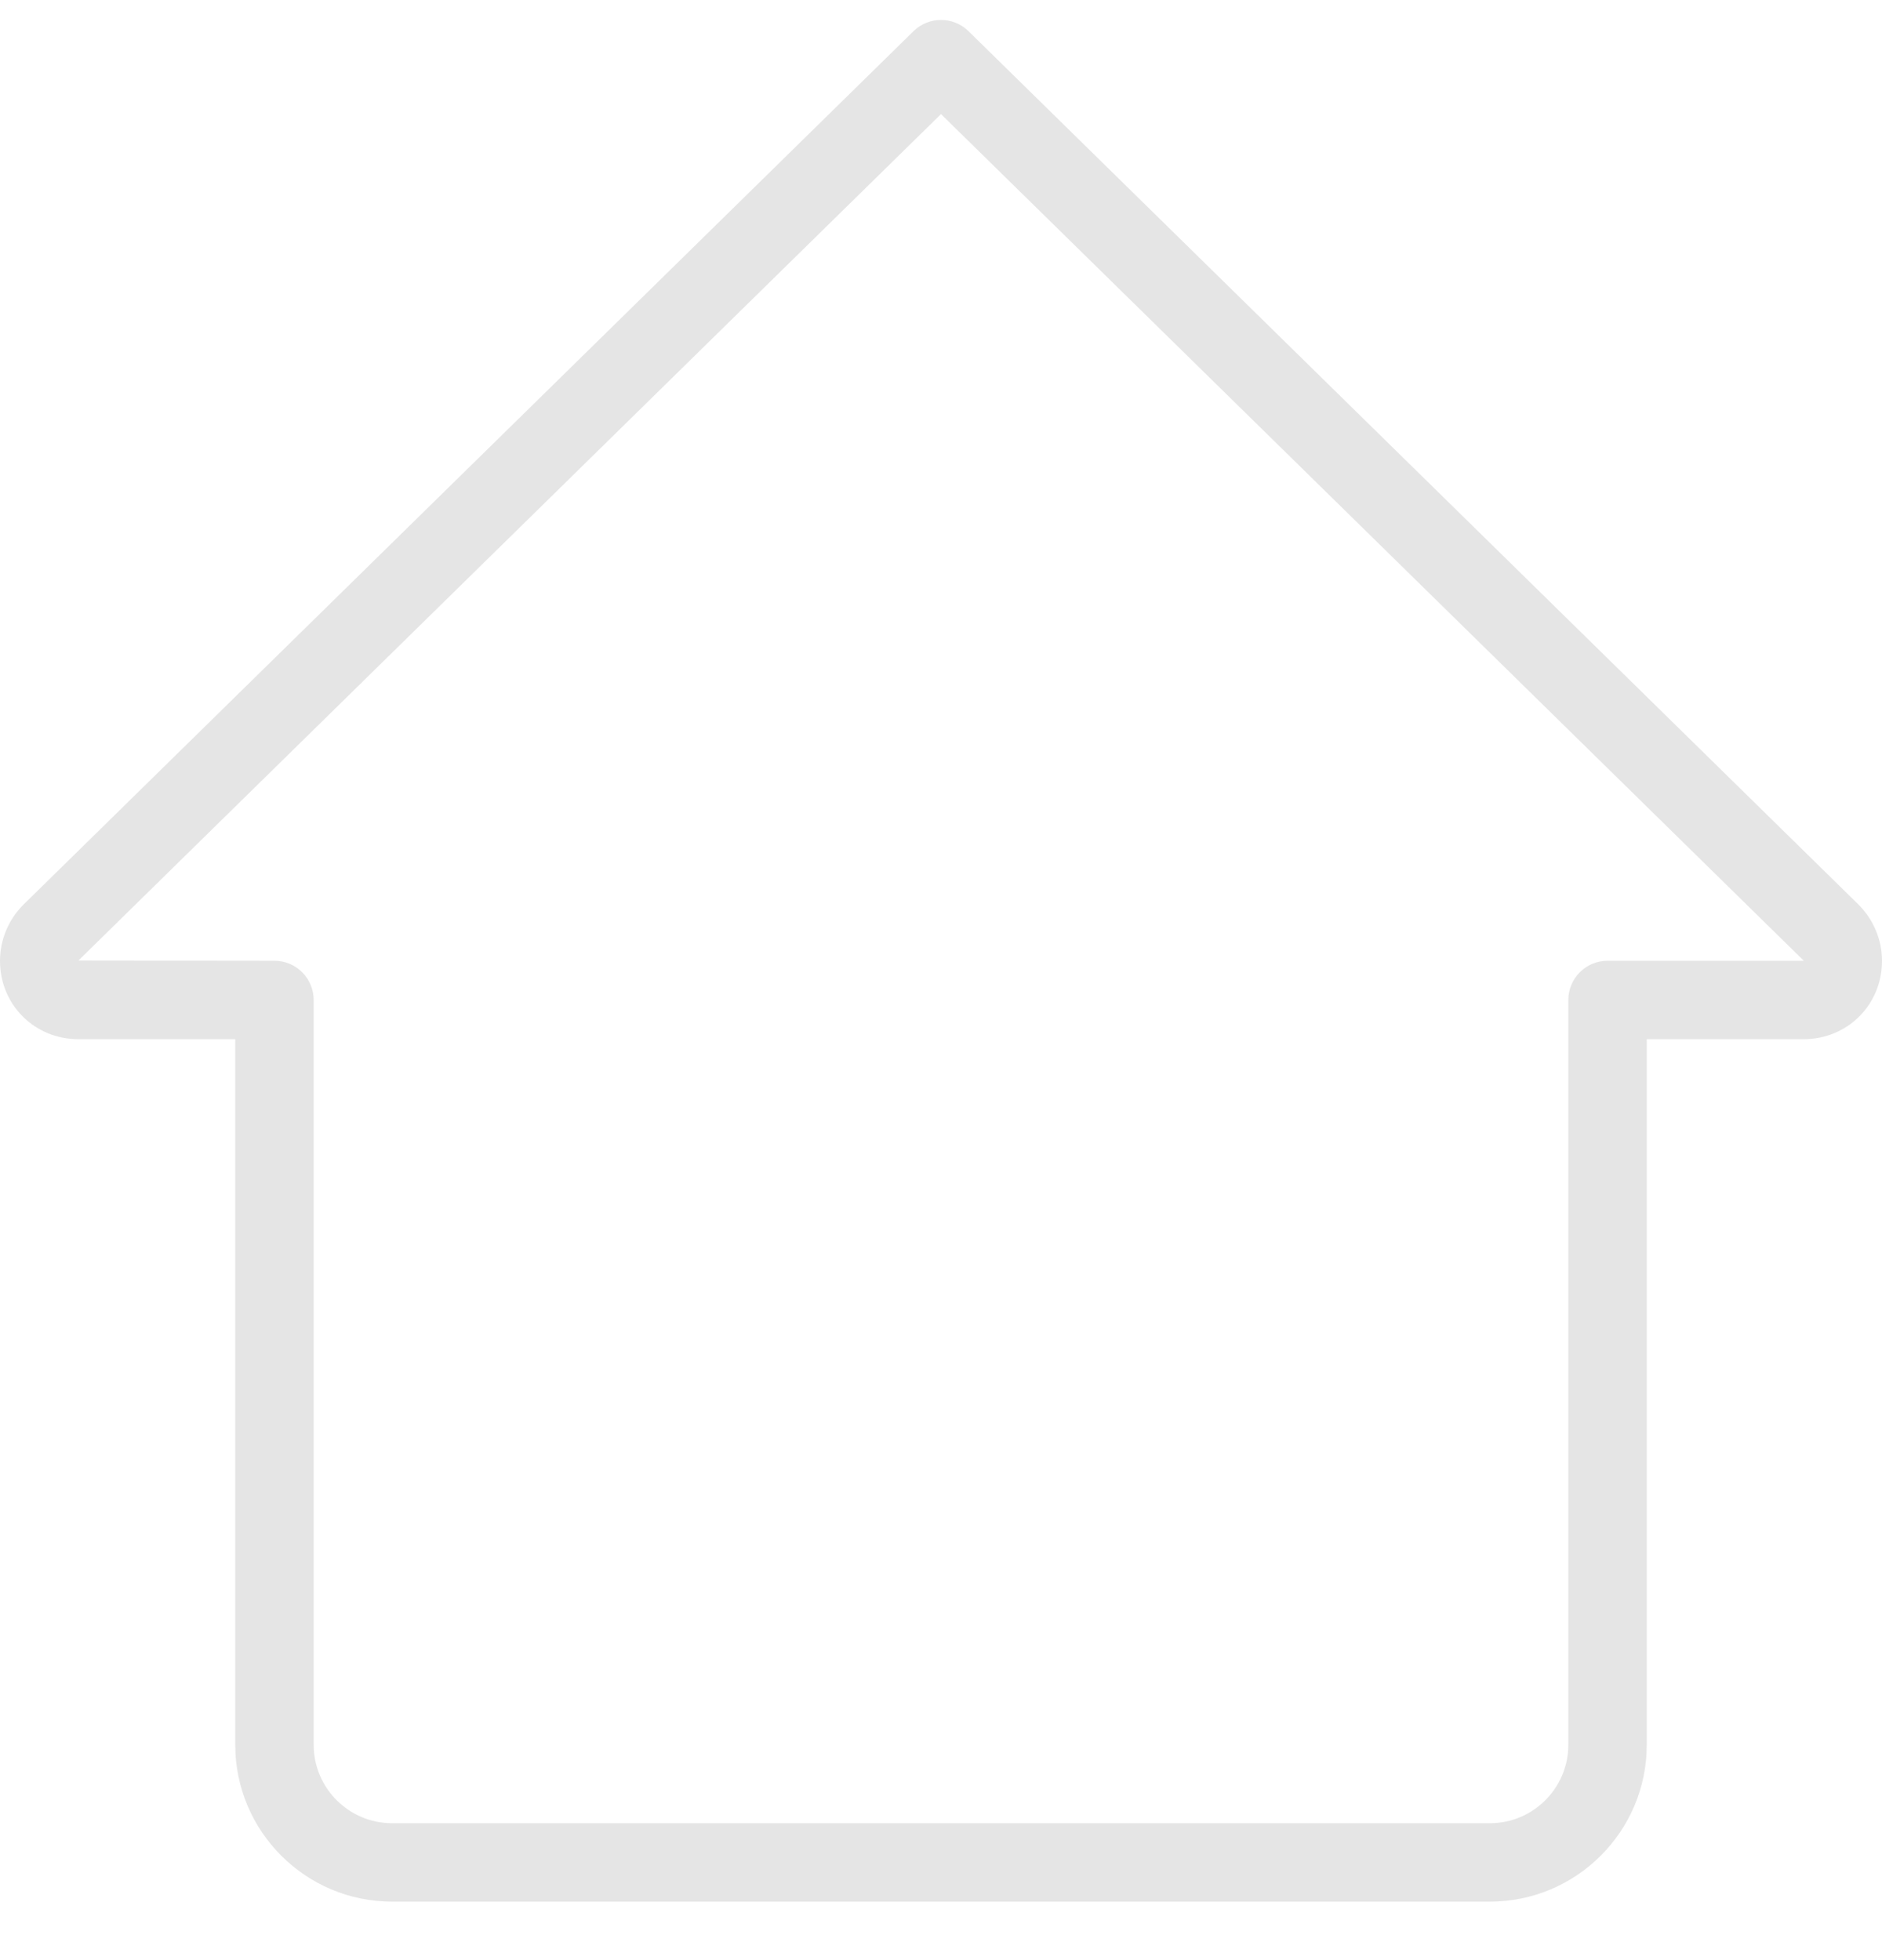 <svg width="24" height="25" viewBox="0 0 24 25" fill="none" xmlns="http://www.w3.org/2000/svg">
<g clip-path="url(#clip0_1514_34329)">
<path d="M19 24.254H5C3.897 24.254 3 23.357 3 22.254V13.254H1C0.439 13.254 0 12.815 0 12.254C0 11.989 0.108 11.729 0.296 11.541L11.65 0.397C11.844 0.207 12.156 0.207 12.35 0.397L23.7 11.537C23.892 11.729 24 11.989 24 12.254C24 12.815 23.561 13.254 23 13.254H21V22.254C21 23.357 20.103 24.254 19 24.254ZM12 1.455L1 12.251L3.5 12.254C3.776 12.254 4 12.478 4 12.754V22.254C4 22.805 4.449 23.254 5 23.254H19C19.551 23.254 20 22.805 20 22.254V12.754C20 12.478 20.224 12.254 20.5 12.254H23C23 12.252 22.998 12.249 22.997 12.248L12 1.455Z" fill="#E5E5E5"/>
</g>
<defs>
<clipPath id="clip0_1514_34329">
<rect width="24" height="24" fill="white" transform="translate(0 0.254)"/>
</clipPath>
</defs>
</svg>
